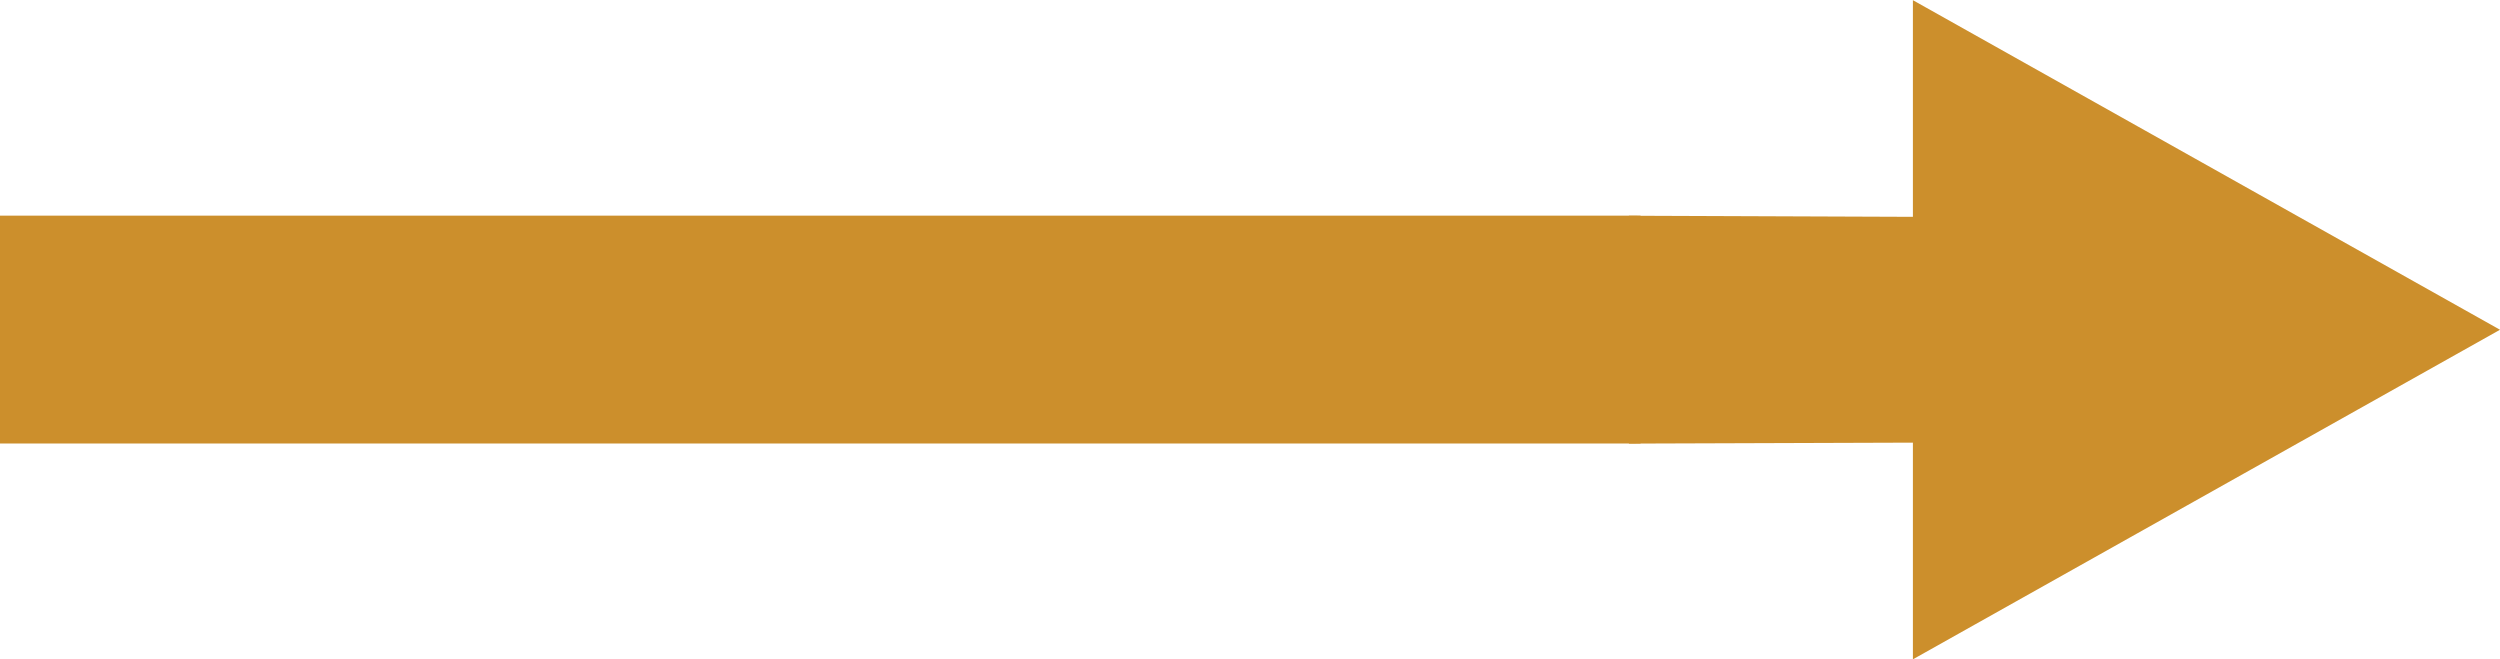 <svg xmlns="http://www.w3.org/2000/svg" width="54.859" height="14.464" viewBox="0 0 54.859 14.464">
  <g id="Grupo_1020606" data-name="Grupo 1020606" transform="translate(-9131 1023.732) rotate(-90)">
    <path id="Trazado_740583" data-name="Trazado 740583" d="M411.973,143.974h-5l.021,6.232h-4.755l7.232,12.883,7.232-12.883h-4.754Z" transform="translate(607.025 9022.77)" fill="#cc8f2c"/>
    <rect id="Rectángulo_356106" data-name="Rectángulo 356106" width="5" height="36" transform="translate(1014 9131)" fill="#cc8f2c"/>
  </g>
</svg>
